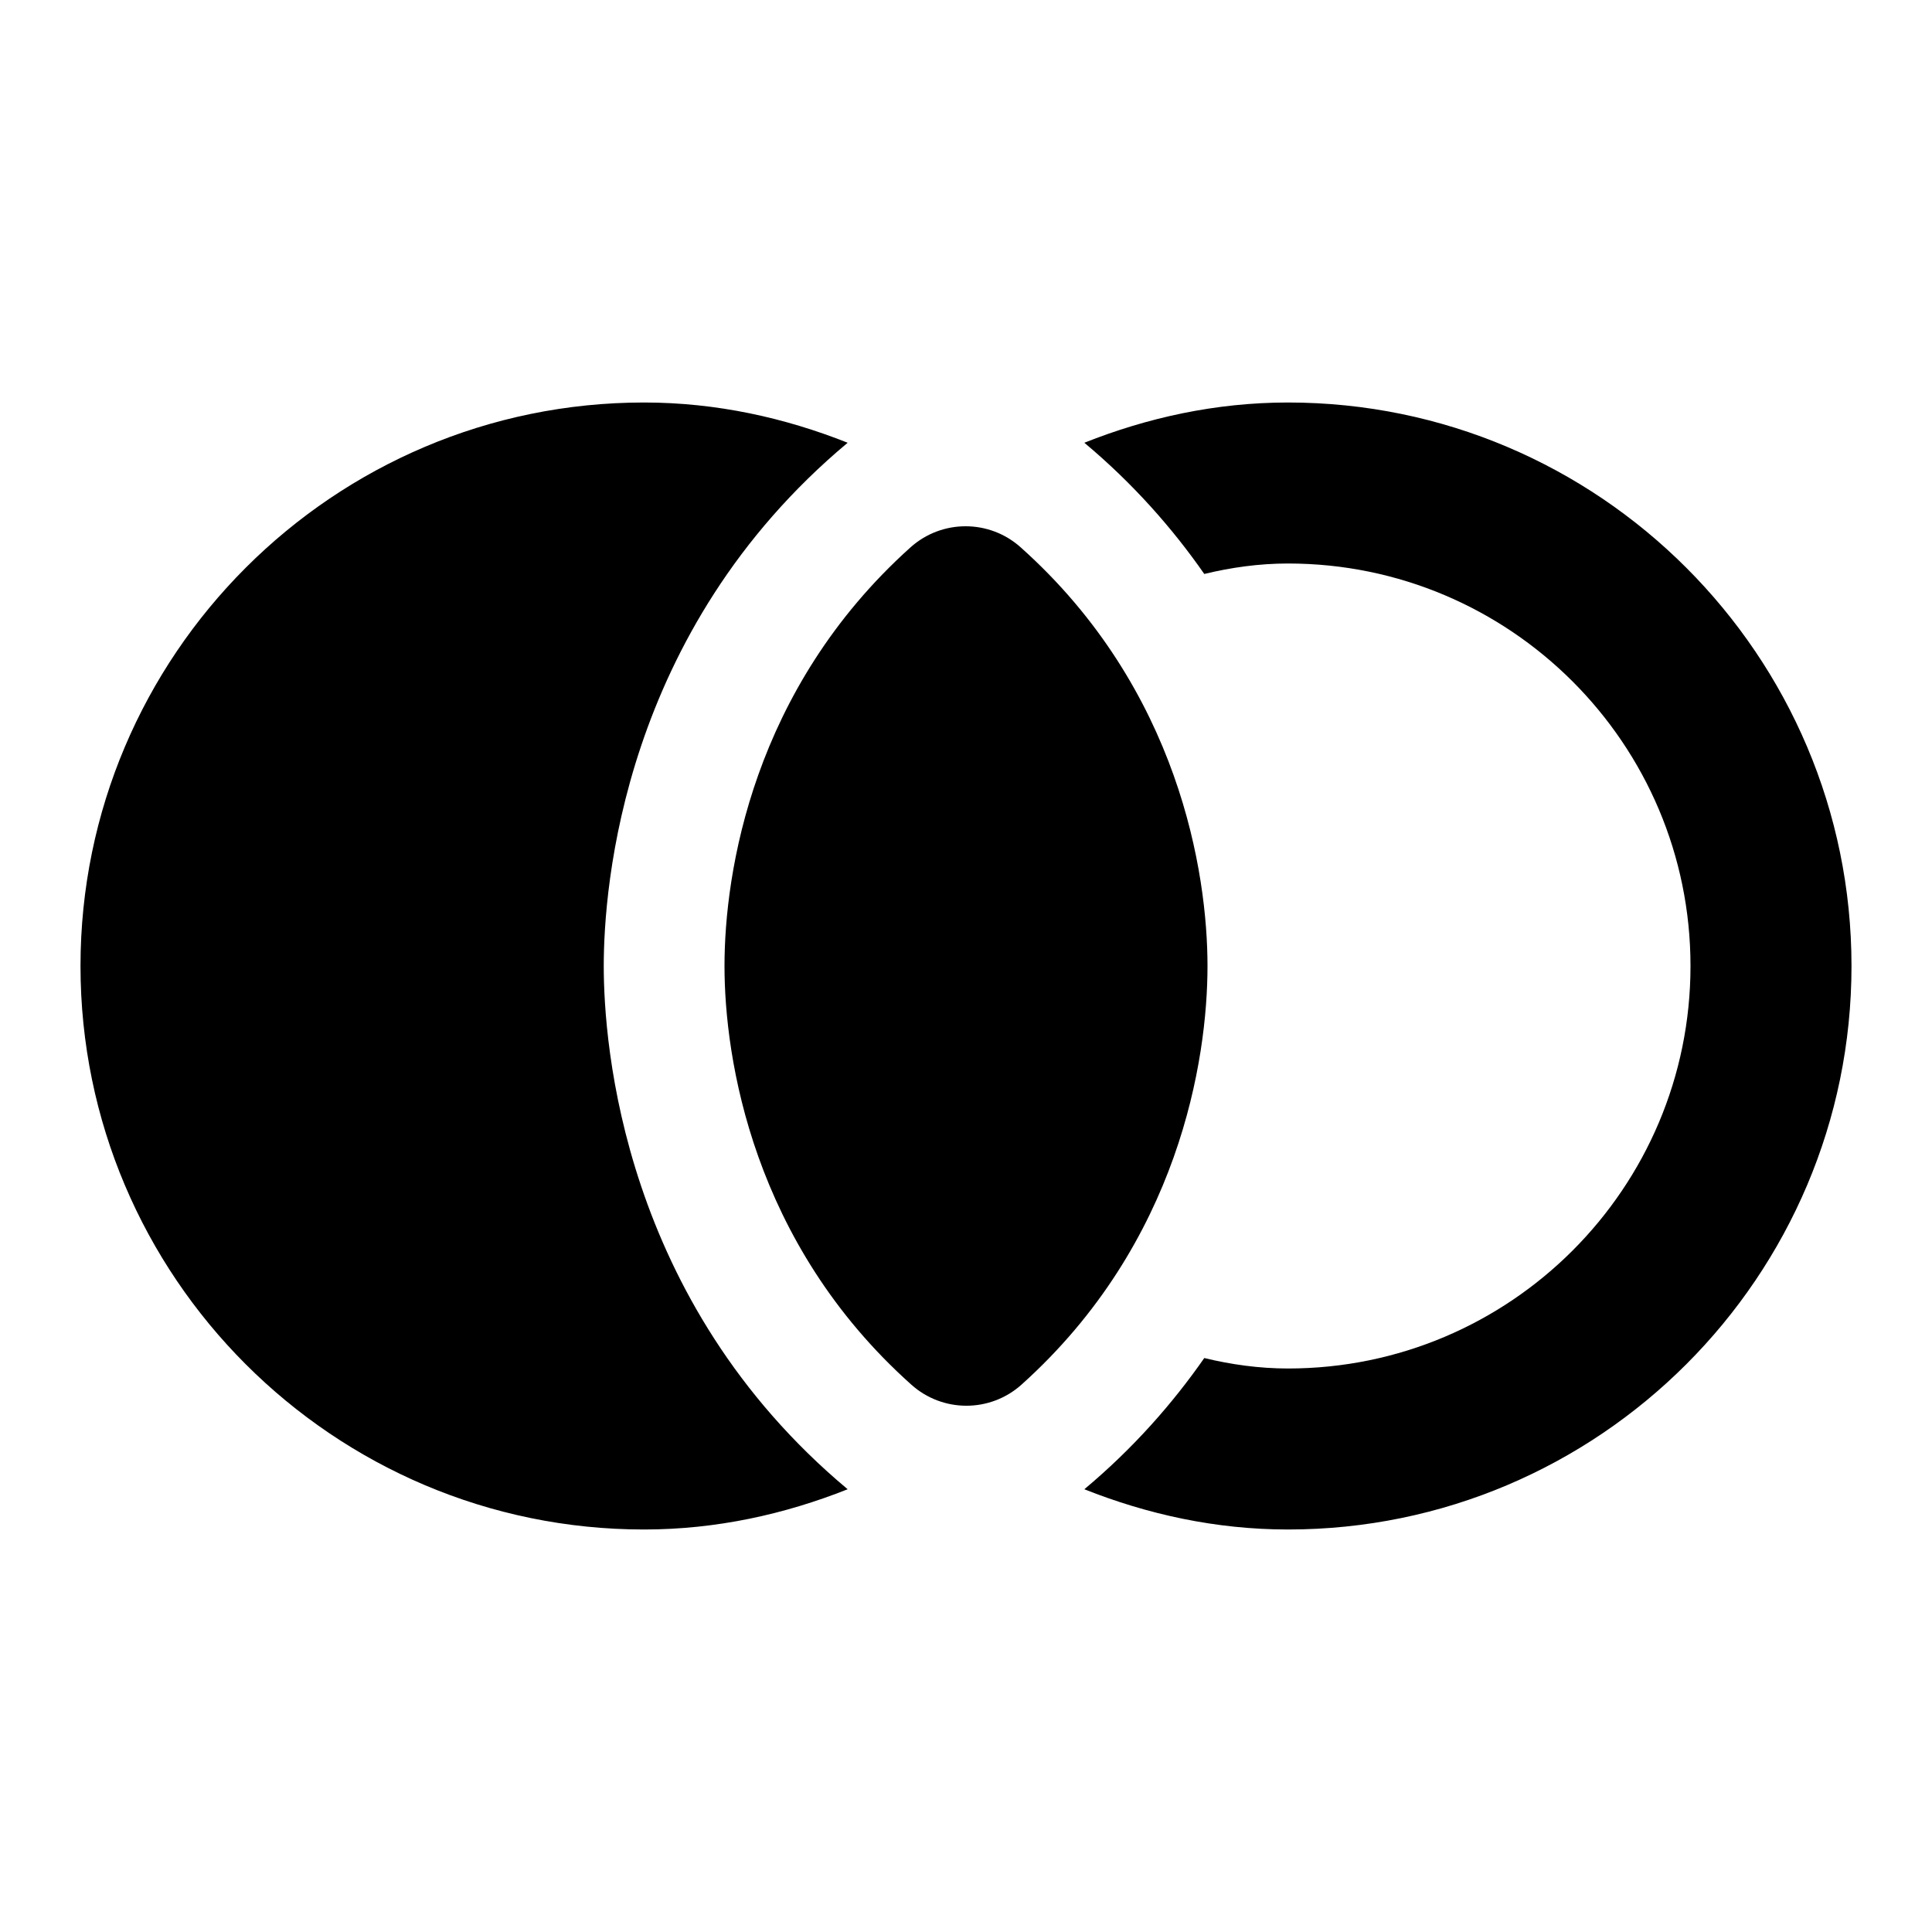 <svg width="24" height="24" viewBox="0 0 24 24"  xmlns="http://www.w3.org/2000/svg">
<path d="M12.68 6.8C12.29 6.45 11.7 6.45 11.31 6.8C9.35 8.56 9 10.84 9 12C9 13.15 9.35 15.44 11.32 17.2C11.71 17.55 12.3 17.55 12.69 17.2C14.65 15.44 15 13.16 15 12C15 10.85 14.65 8.56 12.68 6.8Z" />
<path d="M7.5 12C7.5 11.03 7.73 7.84 10.53 5.5C9.75 5.19 8.9 5 8 5C4.14 5 1 8.14 1 12C1 15.86 4.14 19 8 19C8.9 19 9.75 18.81 10.53 18.5C7.73 16.16 7.5 12.97 7.5 12Z" />
<path d="M16 5C15.1 5 14.25 5.19 13.47 5.5C14.08 6.01 14.57 6.57 14.96 7.13C15.29 7.05 15.64 7 16 7C18.76 7 21 9.24 21 12C21 14.76 18.76 17 16 17C15.64 17 15.29 16.95 14.96 16.87C14.57 17.43 14.08 17.99 13.47 18.5C14.25 18.81 15.1 19 16 19C19.86 19 23 15.86 23 12C23 8.14 19.86 5 16 5Z" />
</svg>
